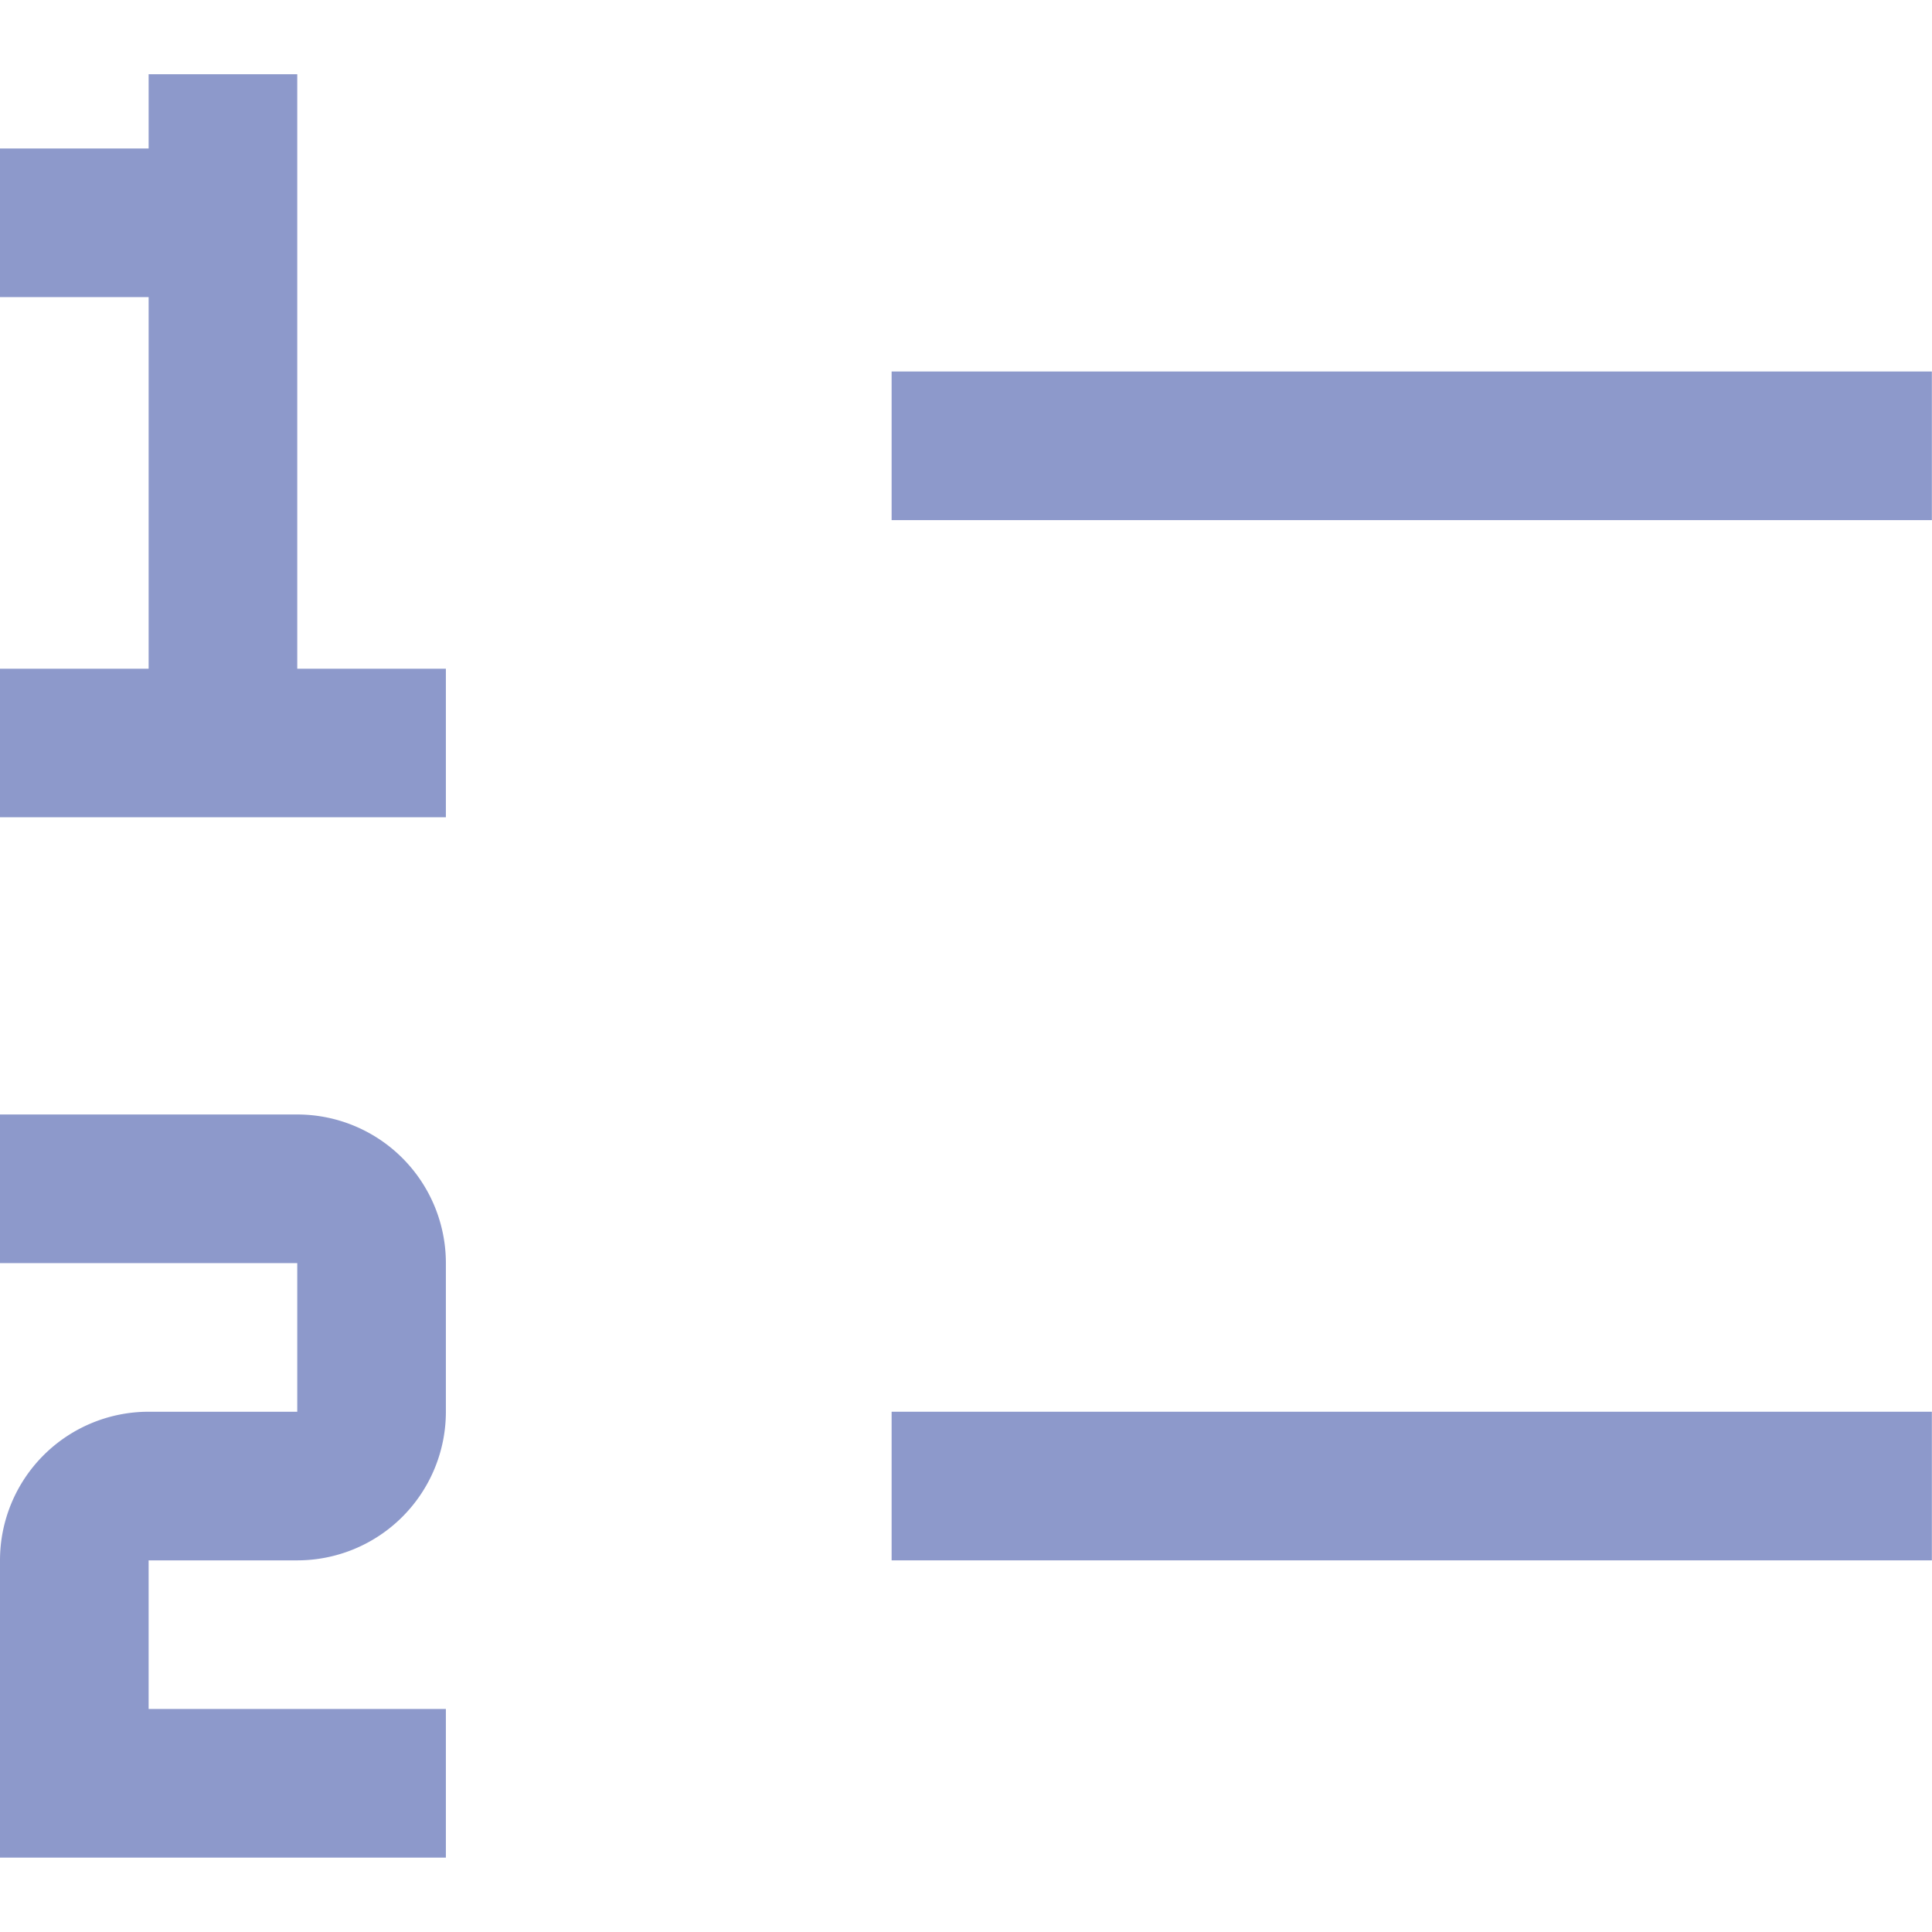 <svg xmlns="http://www.w3.org/2000/svg" xmlns:xlink="http://www.w3.org/1999/xlink" width="14" height="14" viewBox="0 0 14 14">
  <defs>
    <clipPath id="clip-path">
      <rect id="Rectangle_9" data-name="Rectangle 9" width="14" height="14" fill="#fff" stroke="#707070" stroke-width="1"/>
    </clipPath>
  </defs>
  <g id="Mask_Group_4" data-name="Mask Group 4" clip-path="url(#clip-path)">
    <g id="__TEMP__SVG__" transform="translate(0 0.538)">
      <path id="Path_8" data-name="Path 8" d="M8.615,11.846h7.538v1.077H8.615Z" transform="translate(-2.154 -2.154)" fill="#8d99cb"/>
      <path id="Path_9" data-name="Path 9" d="M8.615,4.308h7.538V5.385H8.615Z" transform="translate(-2.154 -2.154)" fill="#8d99cb"/>
      <path id="Path_10" data-name="Path 10" d="M4.308,6.462V2.154H3.231v.538H2.154V3.769H3.231V6.462H2.154V7.538H5.385V6.462Z" transform="translate(-2.154 -2.154)" fill="#8d99cb"/>
      <path id="Path_11" data-name="Path 11" d="M5.385,15.077H2.154V12.923a1.077,1.077,0,0,1,1.077-1.077H4.308V10.769H2.154V9.692H4.308a1.077,1.077,0,0,1,1.077,1.077v1.077a1.077,1.077,0,0,1-1.077,1.077H3.231V14H5.385Z" transform="translate(-2.154 -2.154)" fill="#8d99cb"/>
    </g>
  </g>
</svg>
